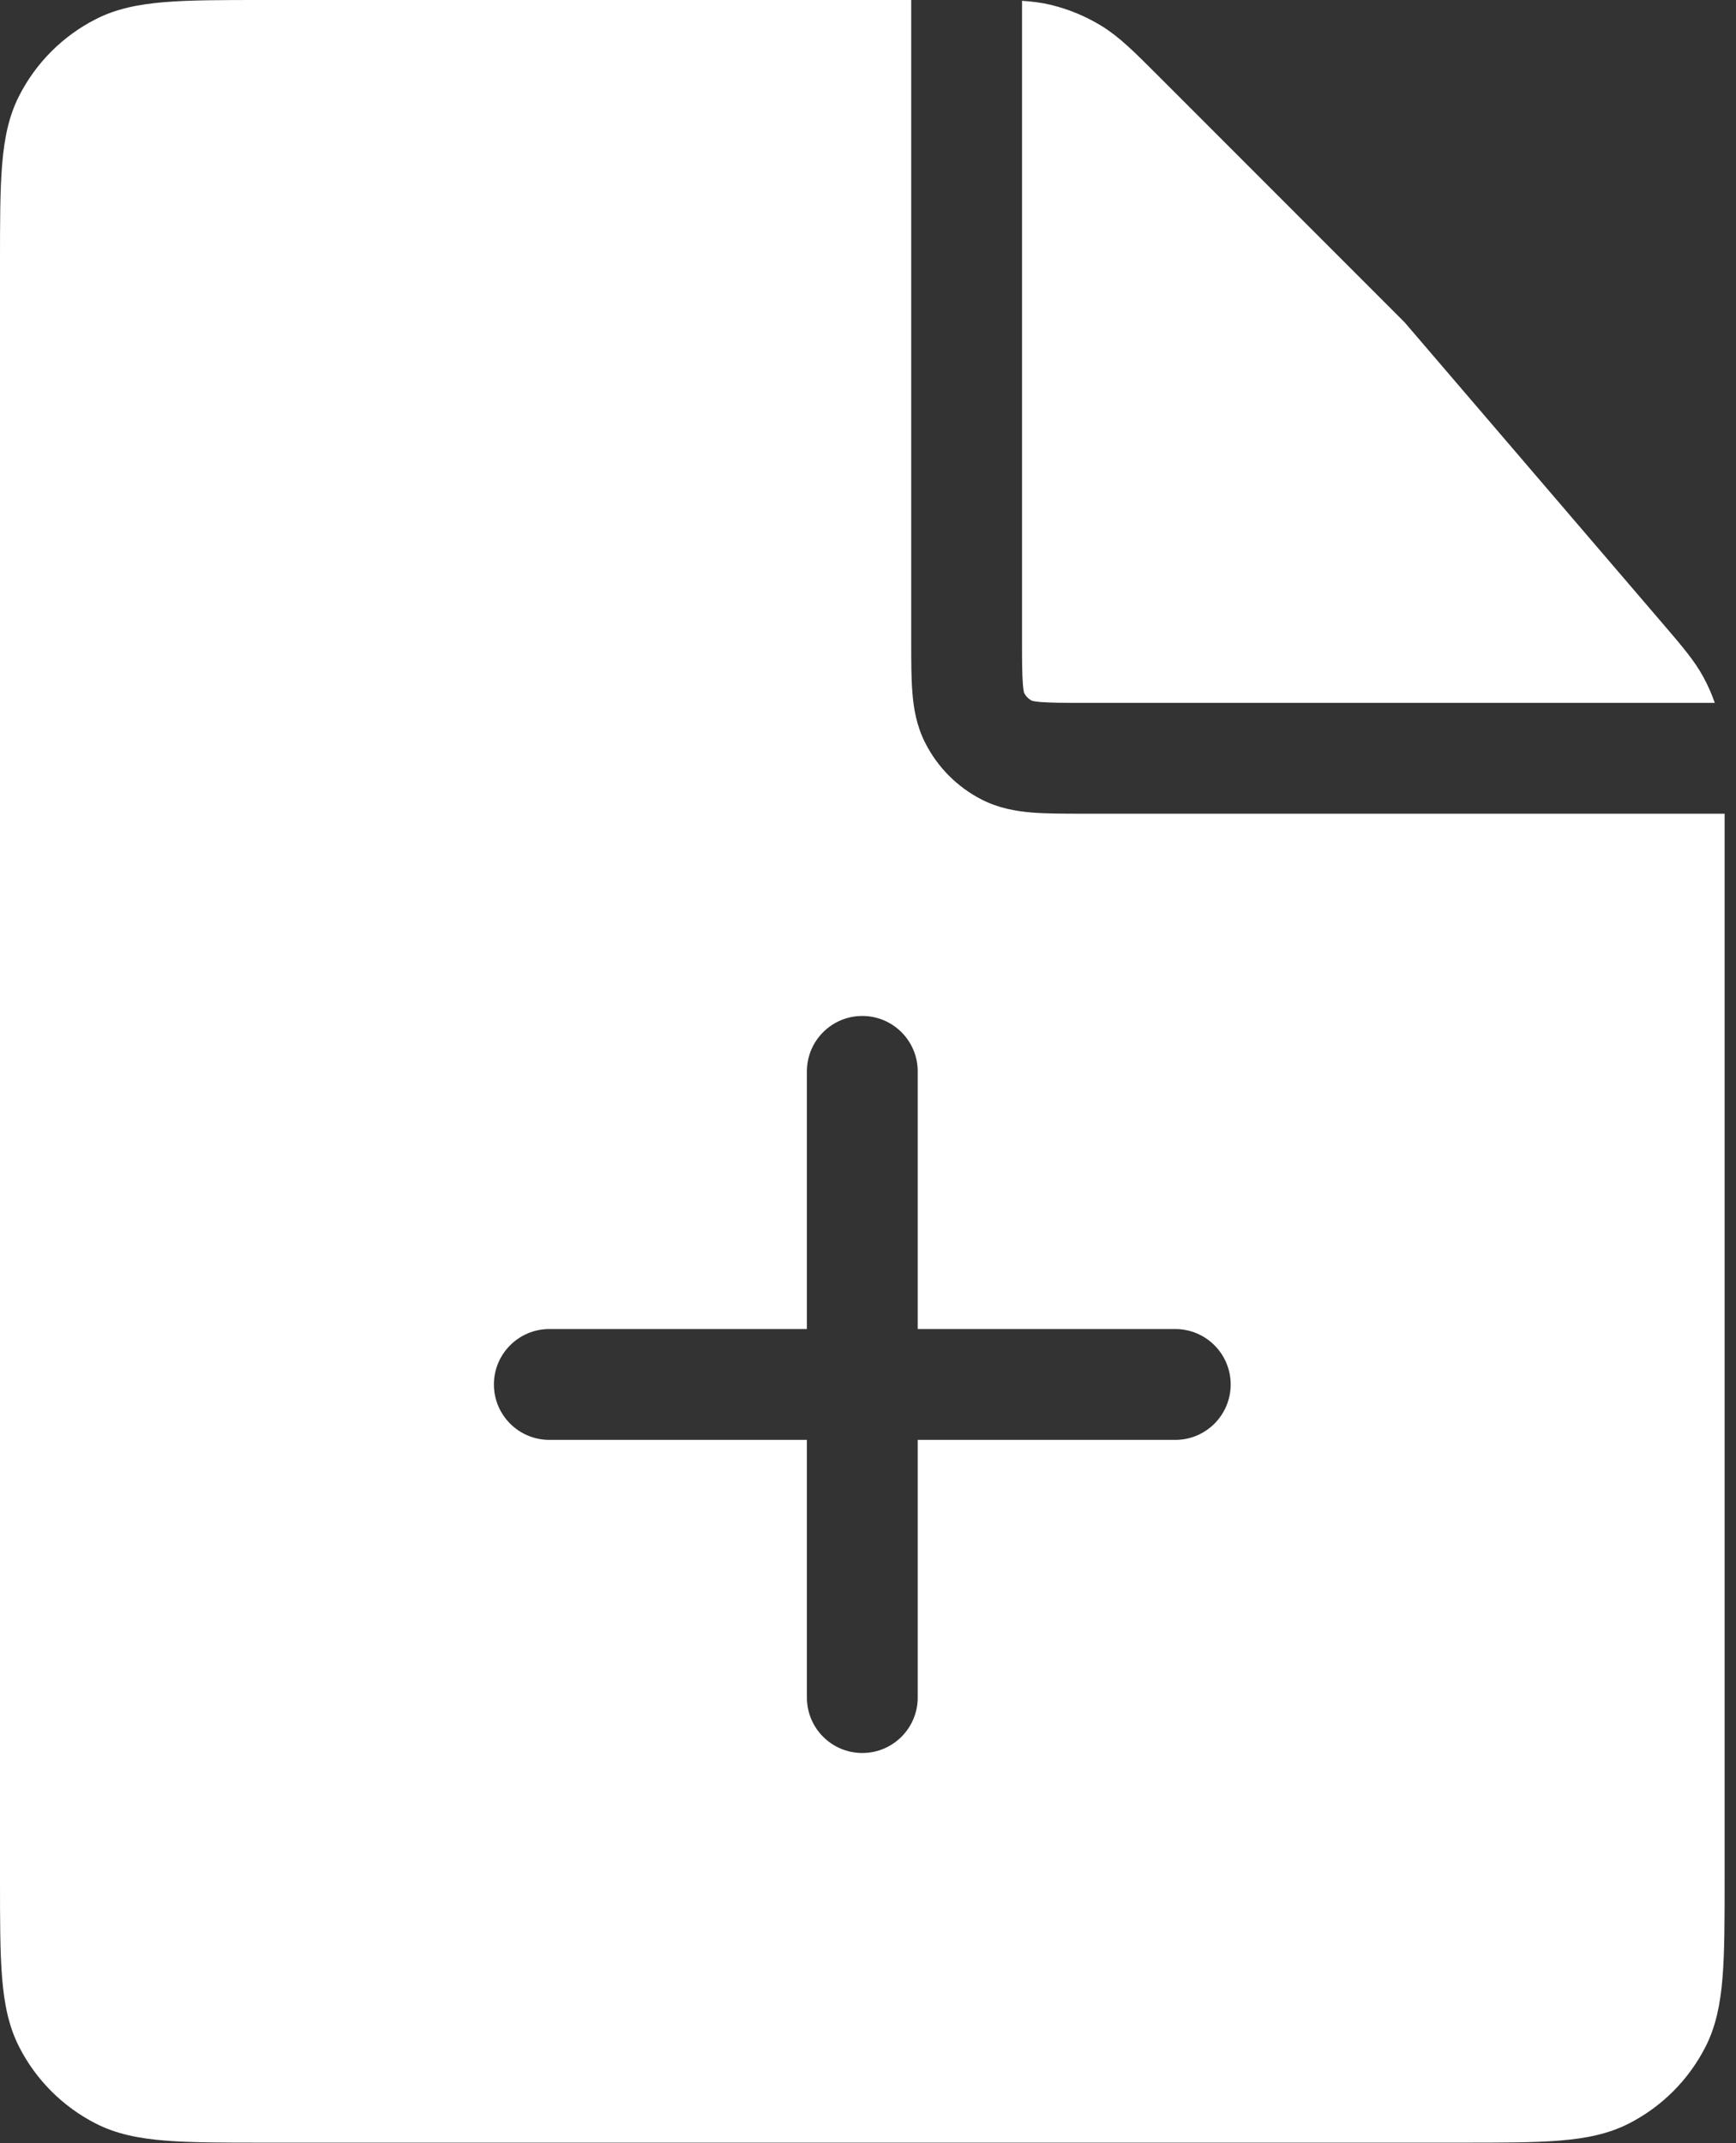 <svg width="100%" height="100%" viewBox="0 0 47 58" fill="none" xmlns="http://www.w3.org/2000/svg">
<rect x="0" y="0" width="47" height="58" fill="#333333" stroke="none"/>
<path fill-rule="evenodd" clip-rule="evenodd" d="M7.15 0H24.67V17.322L24.67 17.375V17.375C24.67 17.89 24.67 18.363 24.703 18.758C24.737 19.184 24.817 19.651 25.052 20.111C25.387 20.77 25.923 21.305 26.581 21.641C27.042 21.875 27.508 21.955 27.934 21.99C28.33 22.022 28.803 22.022 29.318 22.022L29.37 22.022H46.692V50.84V50.873C46.692 51.965 46.692 52.83 46.635 53.528C46.576 54.241 46.455 54.845 46.174 55.396C45.718 56.29 44.992 57.016 44.098 57.472C43.547 57.753 42.943 57.874 42.23 57.932C41.532 57.989 40.667 57.989 39.575 57.989H39.542H7.15H7.117C6.025 57.989 5.159 57.989 4.462 57.932C3.748 57.874 3.145 57.753 2.594 57.472C1.7 57.016 0.973 56.29 0.518 55.396C0.237 54.845 0.115 54.241 0.057 53.528C-1.01426e-05 52.83 -5.61265e-06 51.965 0 50.873V50.84V7.15V7.117V7.117C-5.61266e-06 6.025 -1.0062e-05 5.159 0.057 4.462C0.115 3.748 0.237 3.145 0.518 2.594C0.973 1.7 1.7 0.973 2.594 0.518C3.145 0.237 3.748 0.115 4.462 0.057C5.159 -1.00523e-05 6.025 -5.60809e-06 7.117 0H7.117H7.15ZM46.119 18.328C46.24 18.551 46.342 18.783 46.426 19.022H29.37C28.785 19.022 28.437 19.021 28.179 19C28.021 18.987 27.955 18.97 27.937 18.965C27.848 18.918 27.775 18.845 27.728 18.755C27.722 18.738 27.705 18.671 27.693 18.514C27.672 18.255 27.67 17.907 27.67 17.322V0.022C27.951 0.04 28.202 0.072 28.447 0.131C28.931 0.248 29.395 0.44 29.82 0.7C30.3 0.994 30.705 1.399 31.334 2.028L31.4 2.094L37.998 8.693C38.012 8.707 38.025 8.721 38.038 8.735L44.97 16.823L45.025 16.887C45.543 17.492 45.877 17.881 46.119 18.328ZM27.932 18.963L27.935 18.964L27.933 18.963C27.932 18.963 27.932 18.963 27.932 18.963ZM27.73 18.761C27.73 18.761 27.73 18.76 27.73 18.76L27.729 18.758L27.73 18.761ZM23.346 27.496C24.174 27.496 24.846 28.167 24.846 28.996V35.969H31.819C32.648 35.969 33.319 36.641 33.319 37.469C33.319 38.297 32.648 38.969 31.819 38.969H24.846V45.943C24.846 46.771 24.174 47.443 23.346 47.443C22.517 47.443 21.846 46.771 21.846 45.943V38.969H14.872C14.044 38.969 13.372 38.297 13.372 37.469C13.372 36.641 14.044 35.969 14.872 35.969H21.846V28.996C21.846 28.167 22.517 27.496 23.346 27.496Z" fill="white"/>
</svg>
